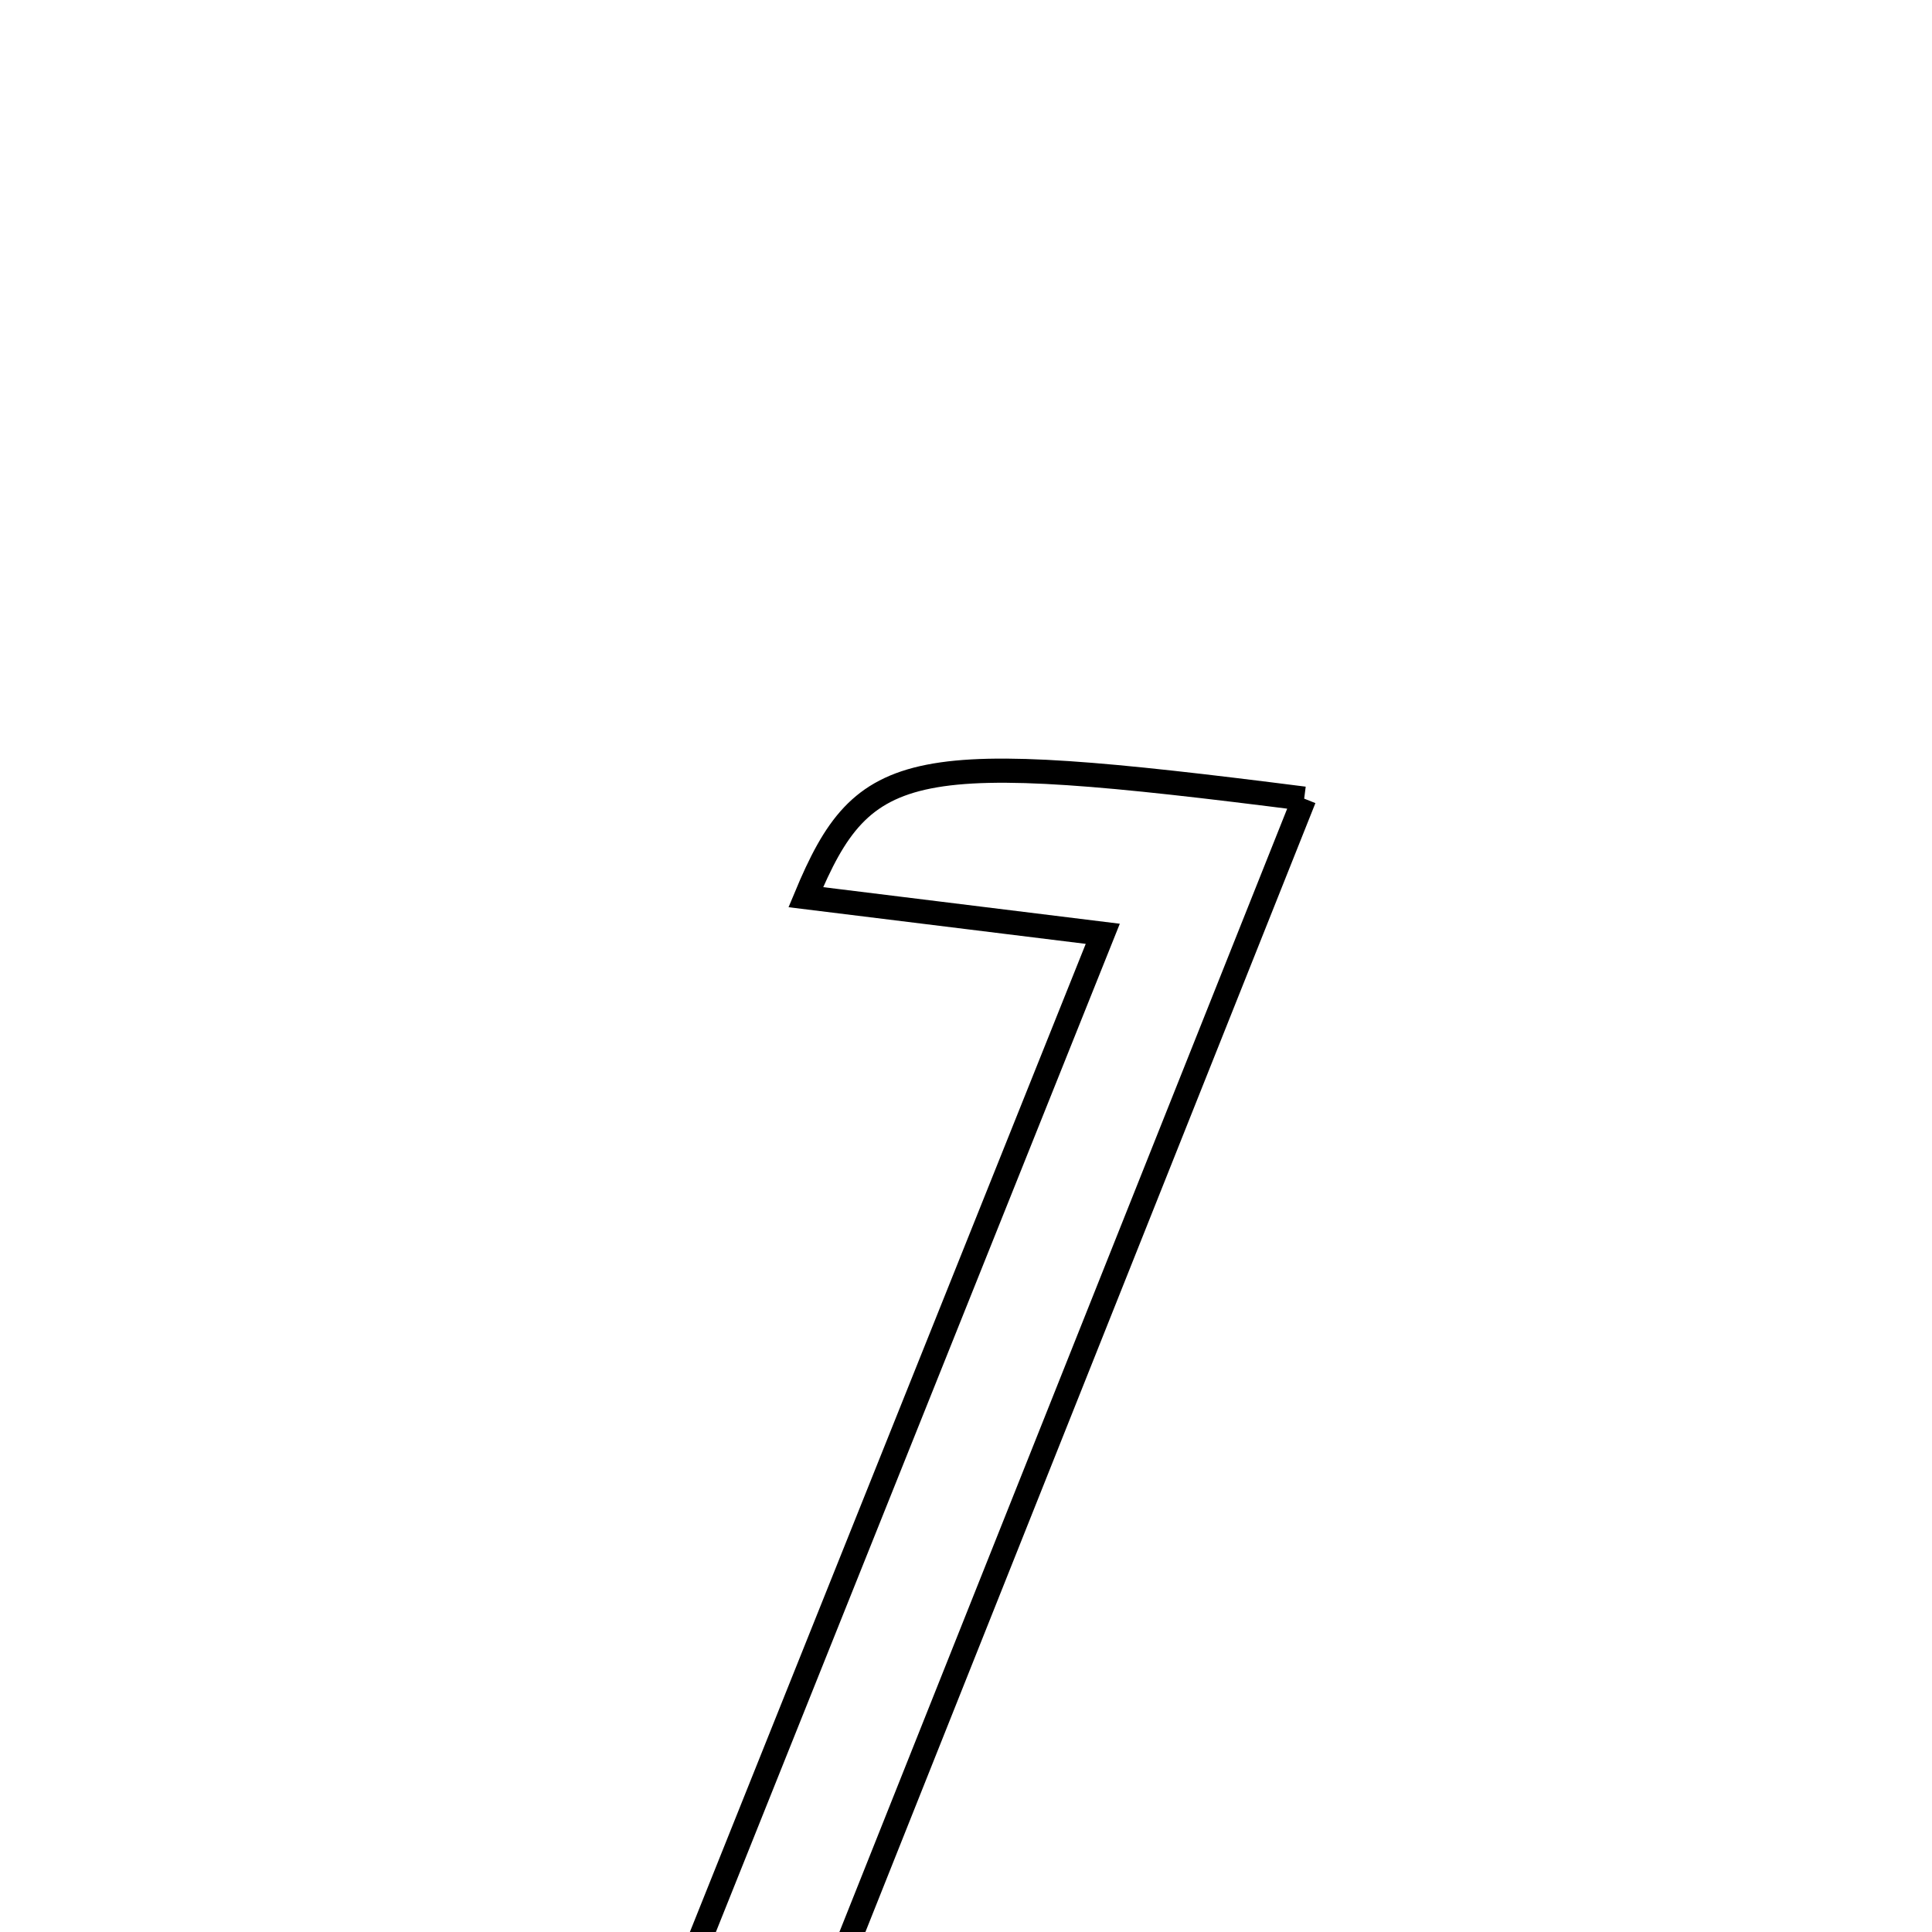<svg xmlns="http://www.w3.org/2000/svg" viewBox="0.0 0.0 24.0 24.0" height="200px" width="200px"><path fill="none" stroke="black" stroke-width=".3" stroke-opacity="1.0"  filling="0" d="M16.201 9.921 C13.981 15.492 11.793 20.98 9.511 26.704 C11.069 26.847 12.413 26.97 14.388 27.151 C12.001 29.597 9.522 28.139 6.819 28.774 C9.193 22.849 11.385 17.375 13.699 11.6 C12.238 11.42 11.146 11.285 10.01 11.145 C10.734 9.406 11.299 9.297 16.201 9.921"></path></svg>